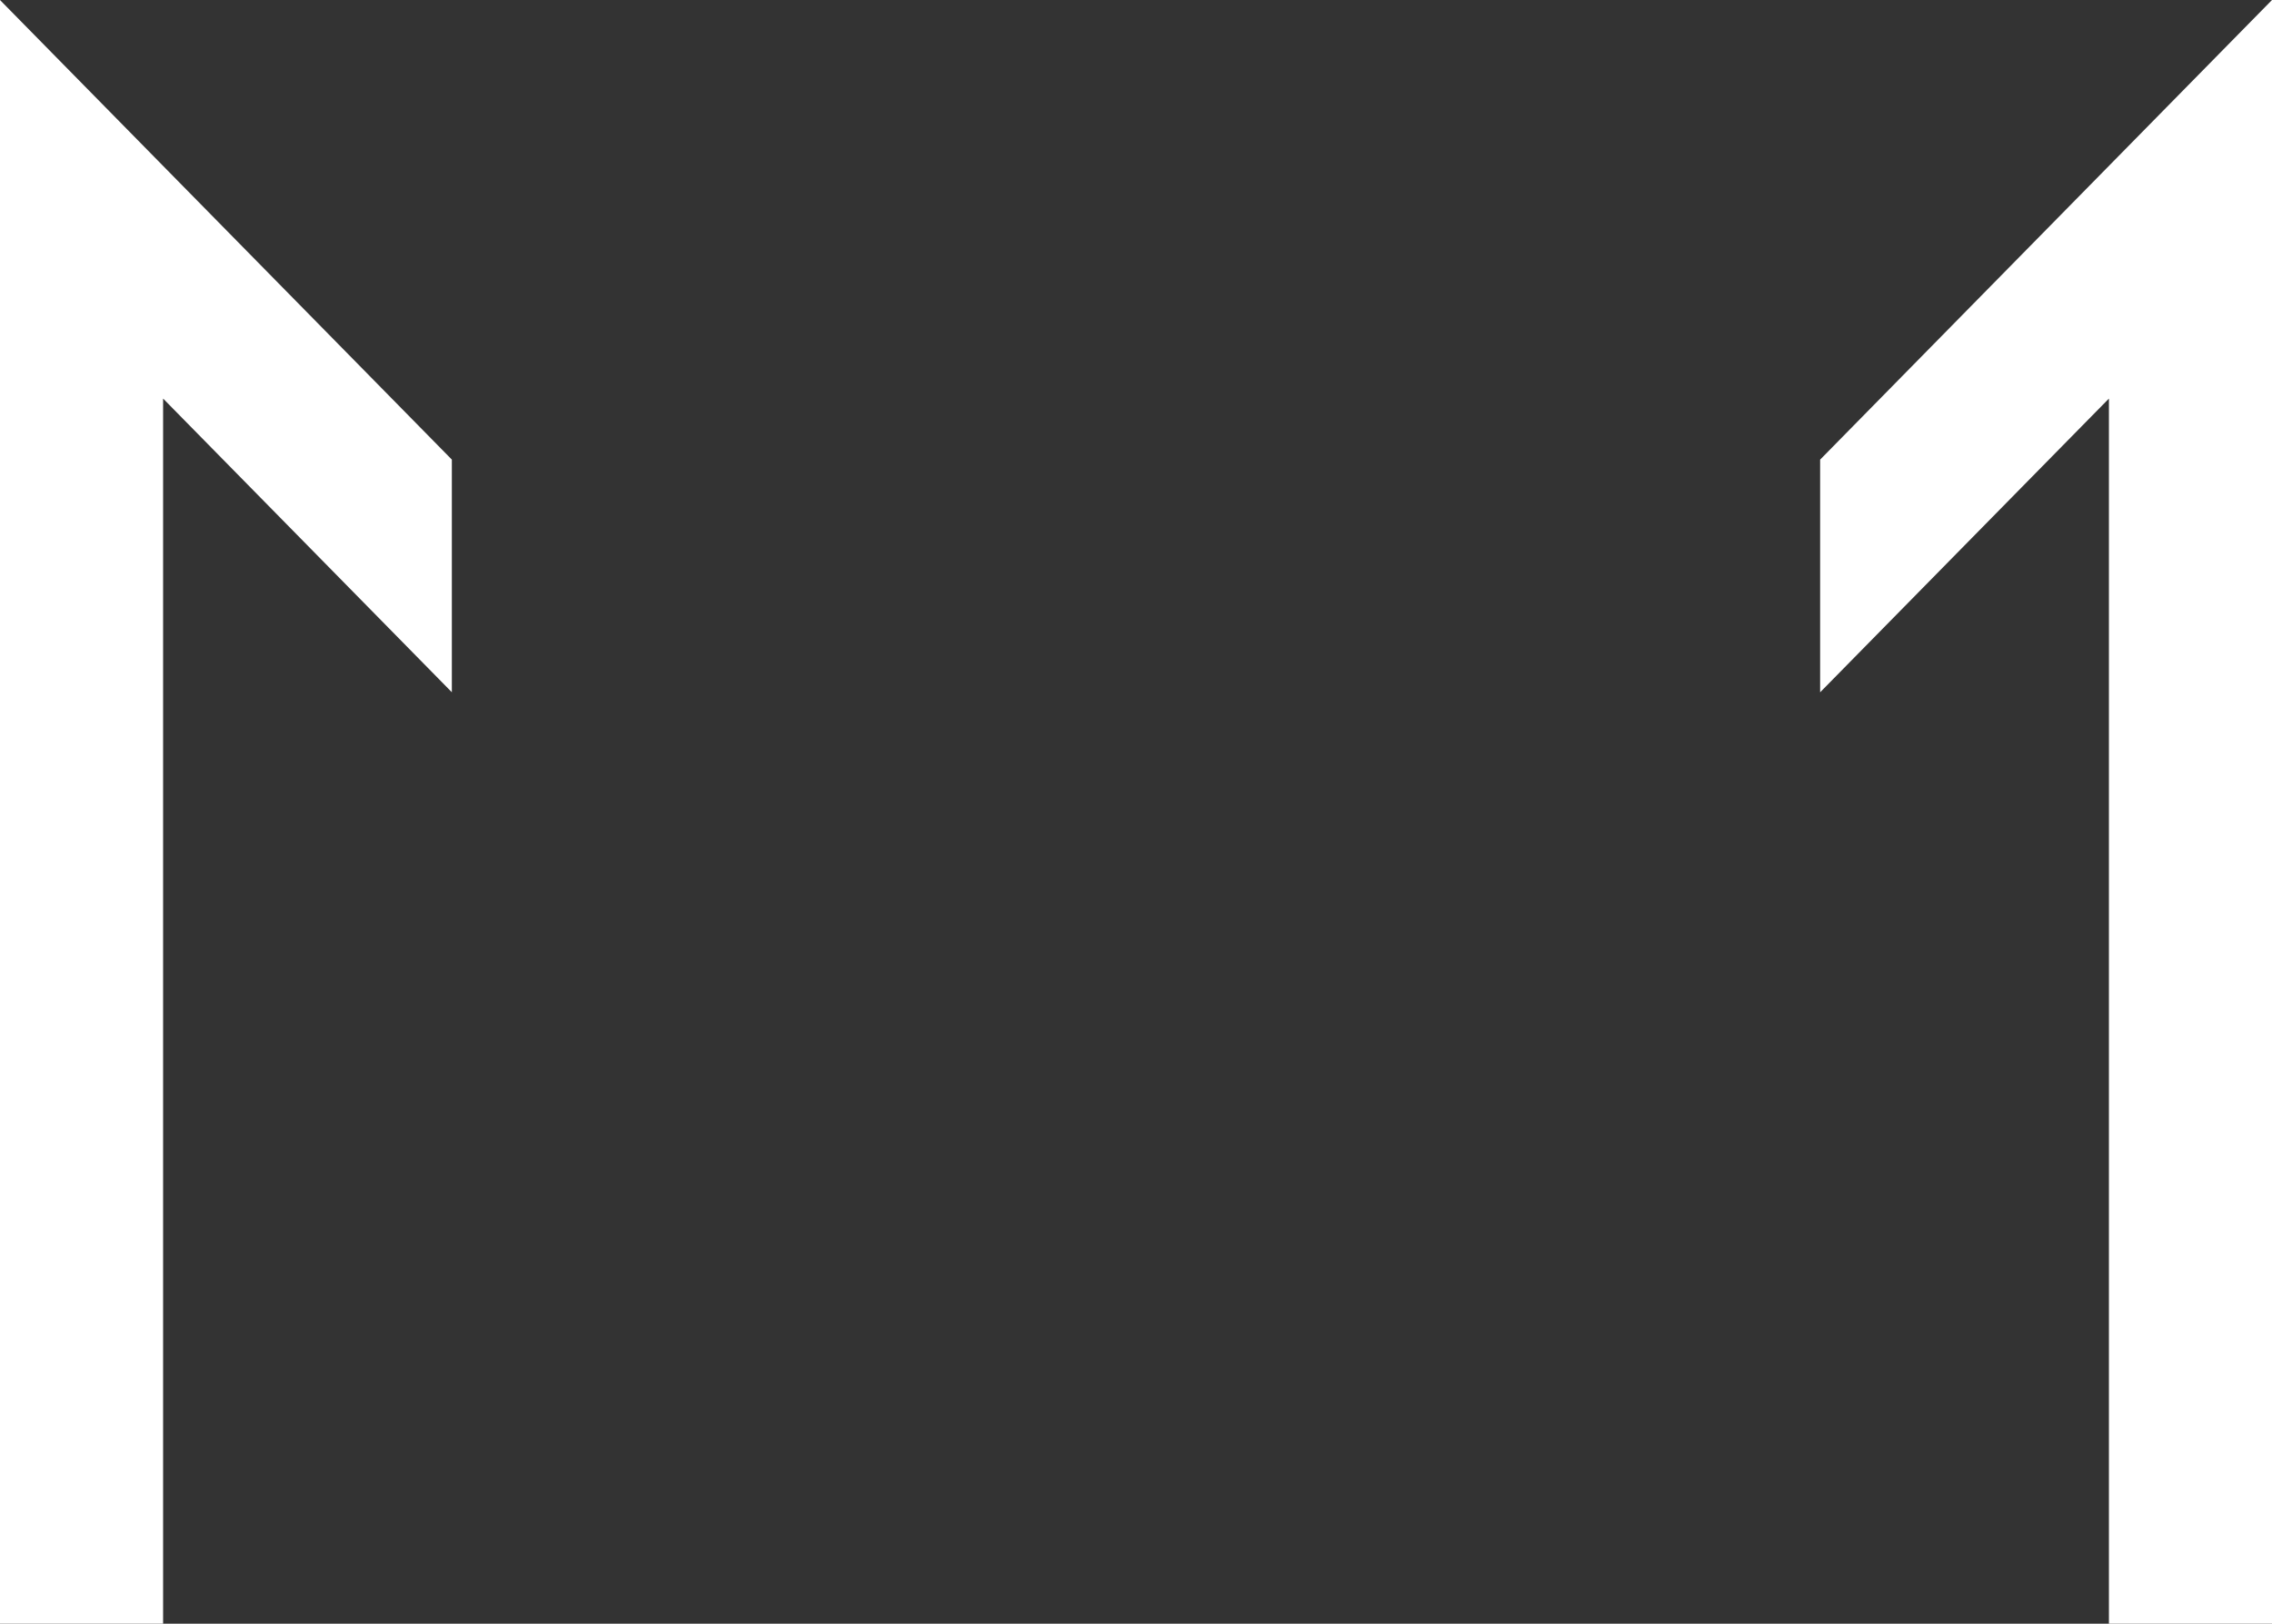 <svg version="1.1" id="图层_1" x="0px" y="0px" width="110.285px" height="78.818px" viewBox="0 0 110.285 78.818" enable-background="new 0 0 110.285 78.818" xml:space="preserve" xmlns="http://www.w3.org/2000/svg" xmlns:xlink="http://www.w3.org/1999/xlink" xmlns:xml="http://www.w3.org/XML/1998/namespace">
  <rect x="0" y="0" width="110.285" height="78.818" fill="#333333" stroke="none"/>
  <path fill="#FFFFFF" d="M21.933,33.603L7.917,19.347v59.472h-7.918V0l21.934,22.31V33.603z M88.351,22.311v11.294l14.018-14.258
	v59.472h7.916V0L88.351,22.311z" class="color c1"/>
</svg>